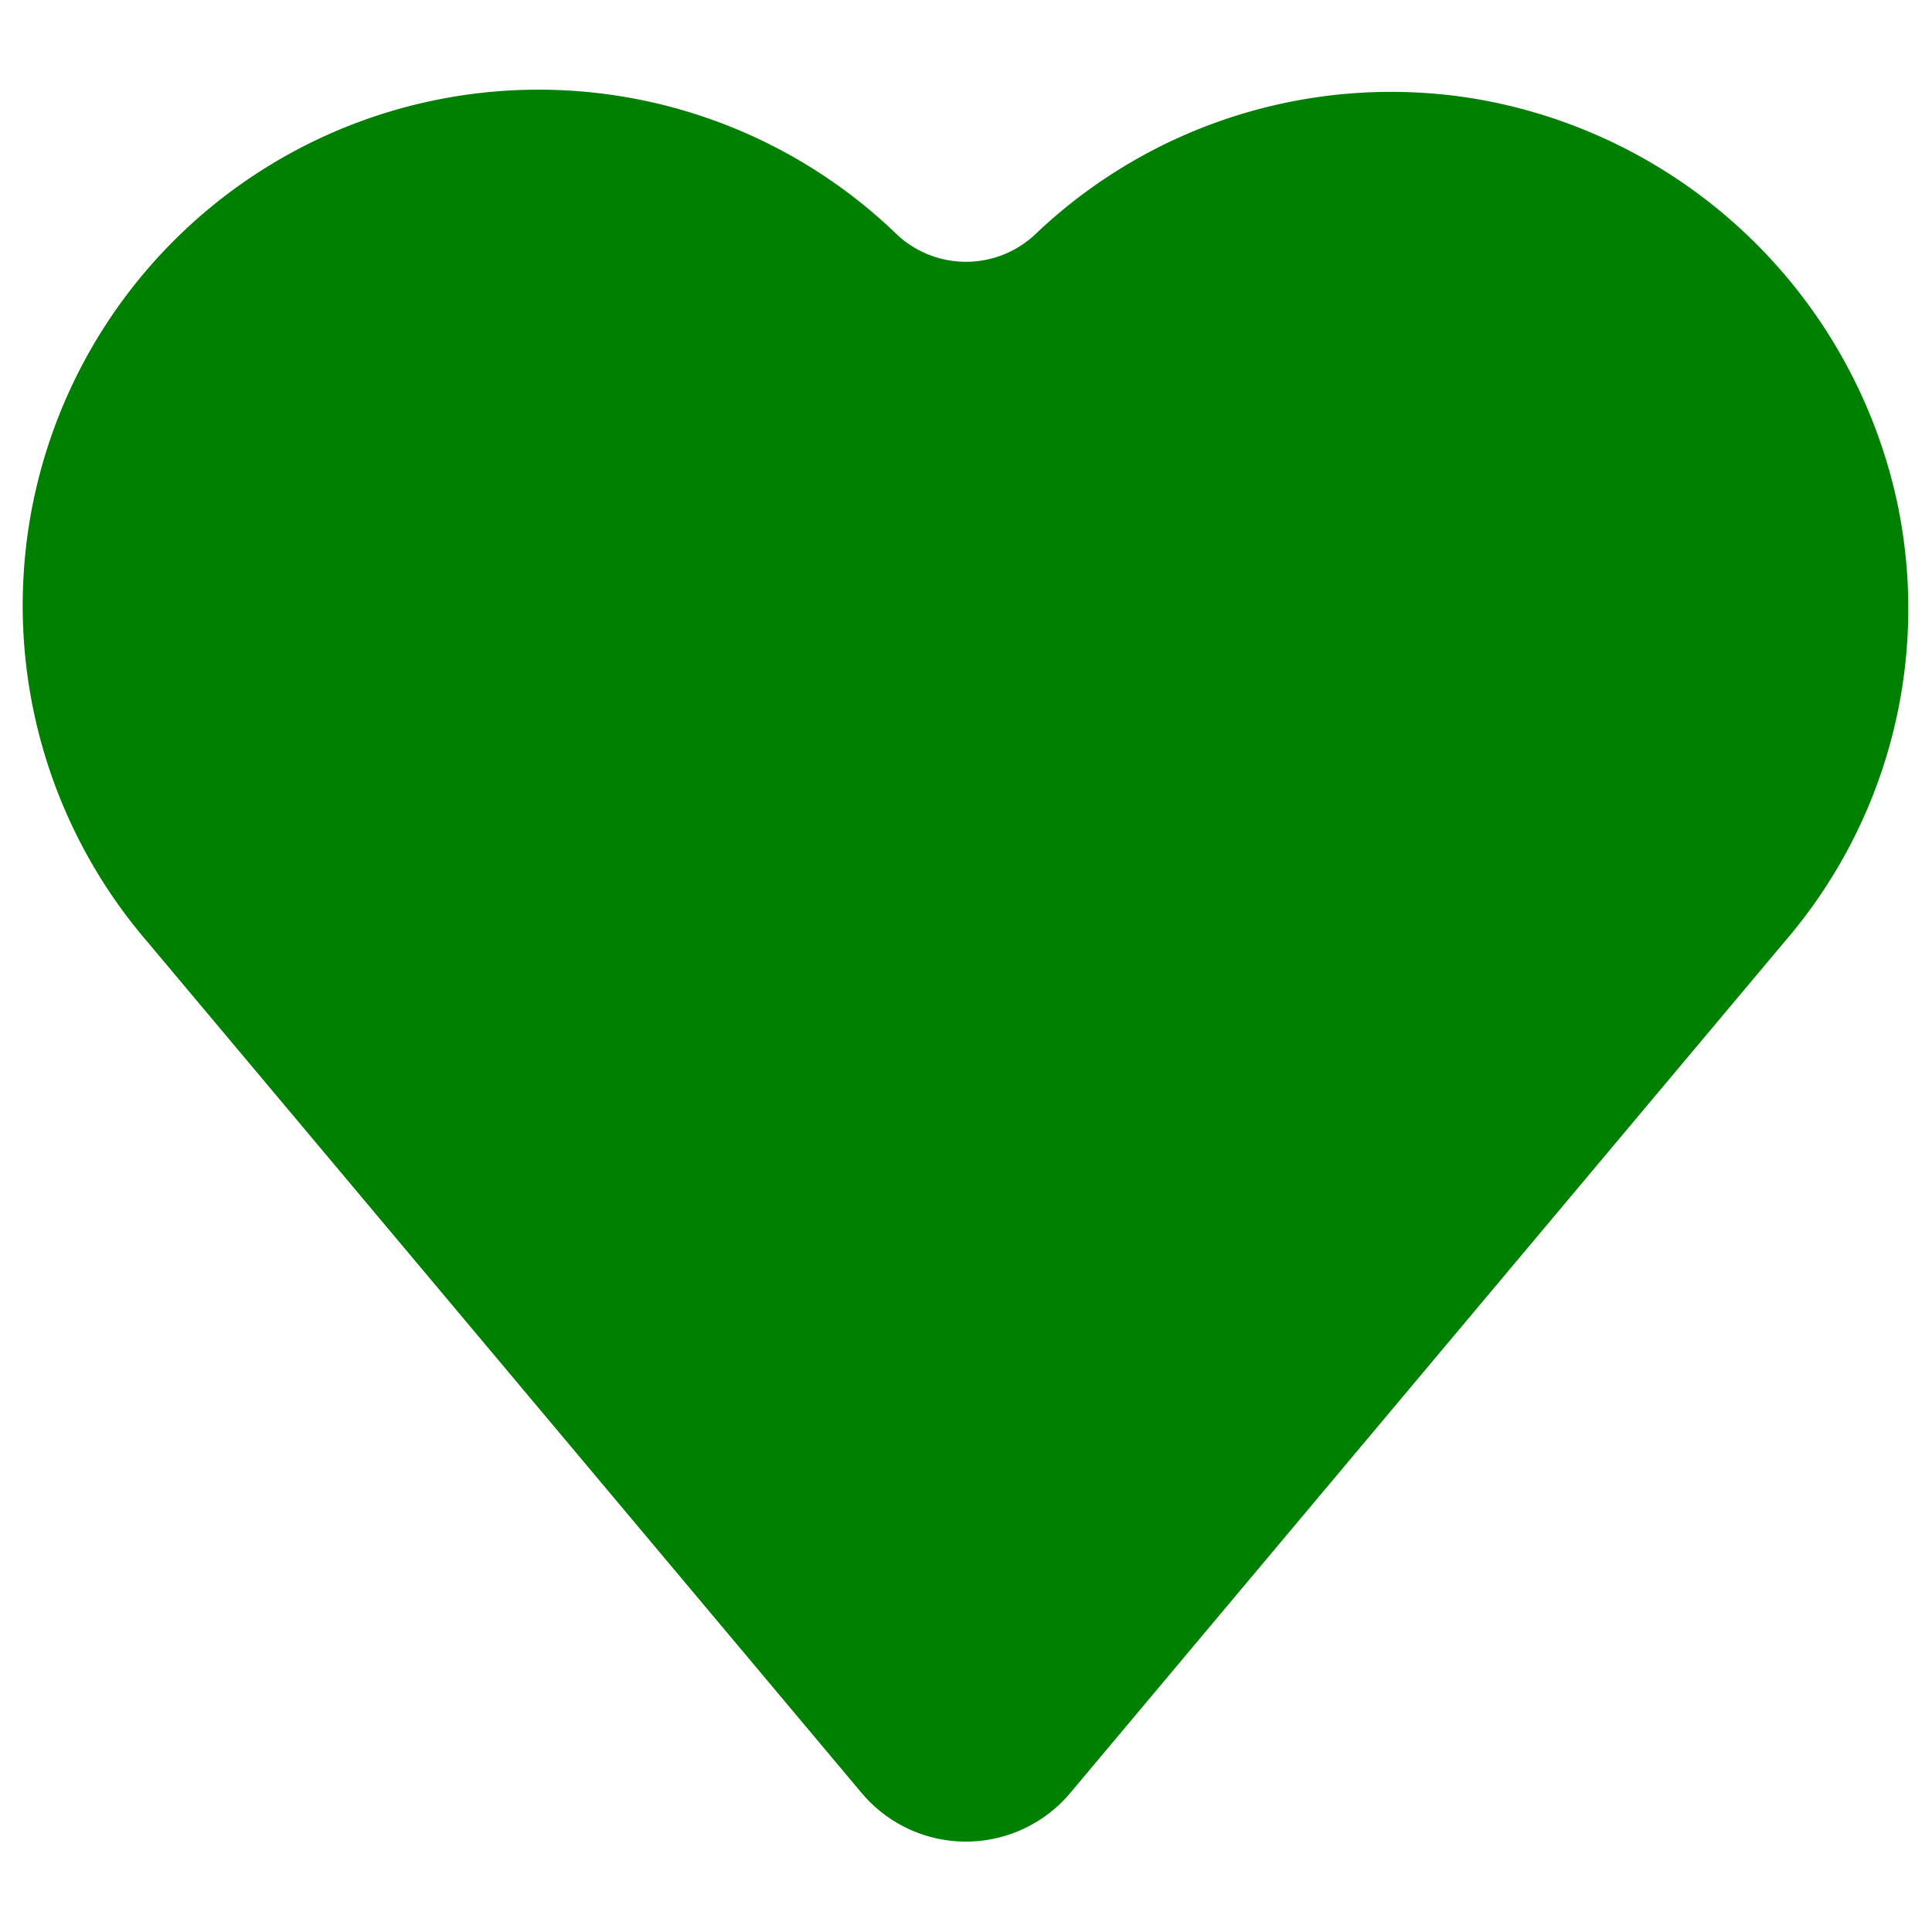 <svg xmlns="http://www.w3.org/2000/svg" role="img" height="16" width="16" aria-hidden="true" viewBox="0 0 16 16" class="Svg-sc-ytk21e-0 uPxdw"><path d="M15.724 4.22A4.313 4.313 0 0012.192.814a4.269 4.269 0 00-3.622 1.13.837.837 0 01-1.14 0 4.272 4.272 0 00-6.21 5.855l5.916 7.05a1.128 1.128 0 001.727 0l5.916-7.05a4.228 4.228 0 00.945-3.577z" fill="green"></path></svg>